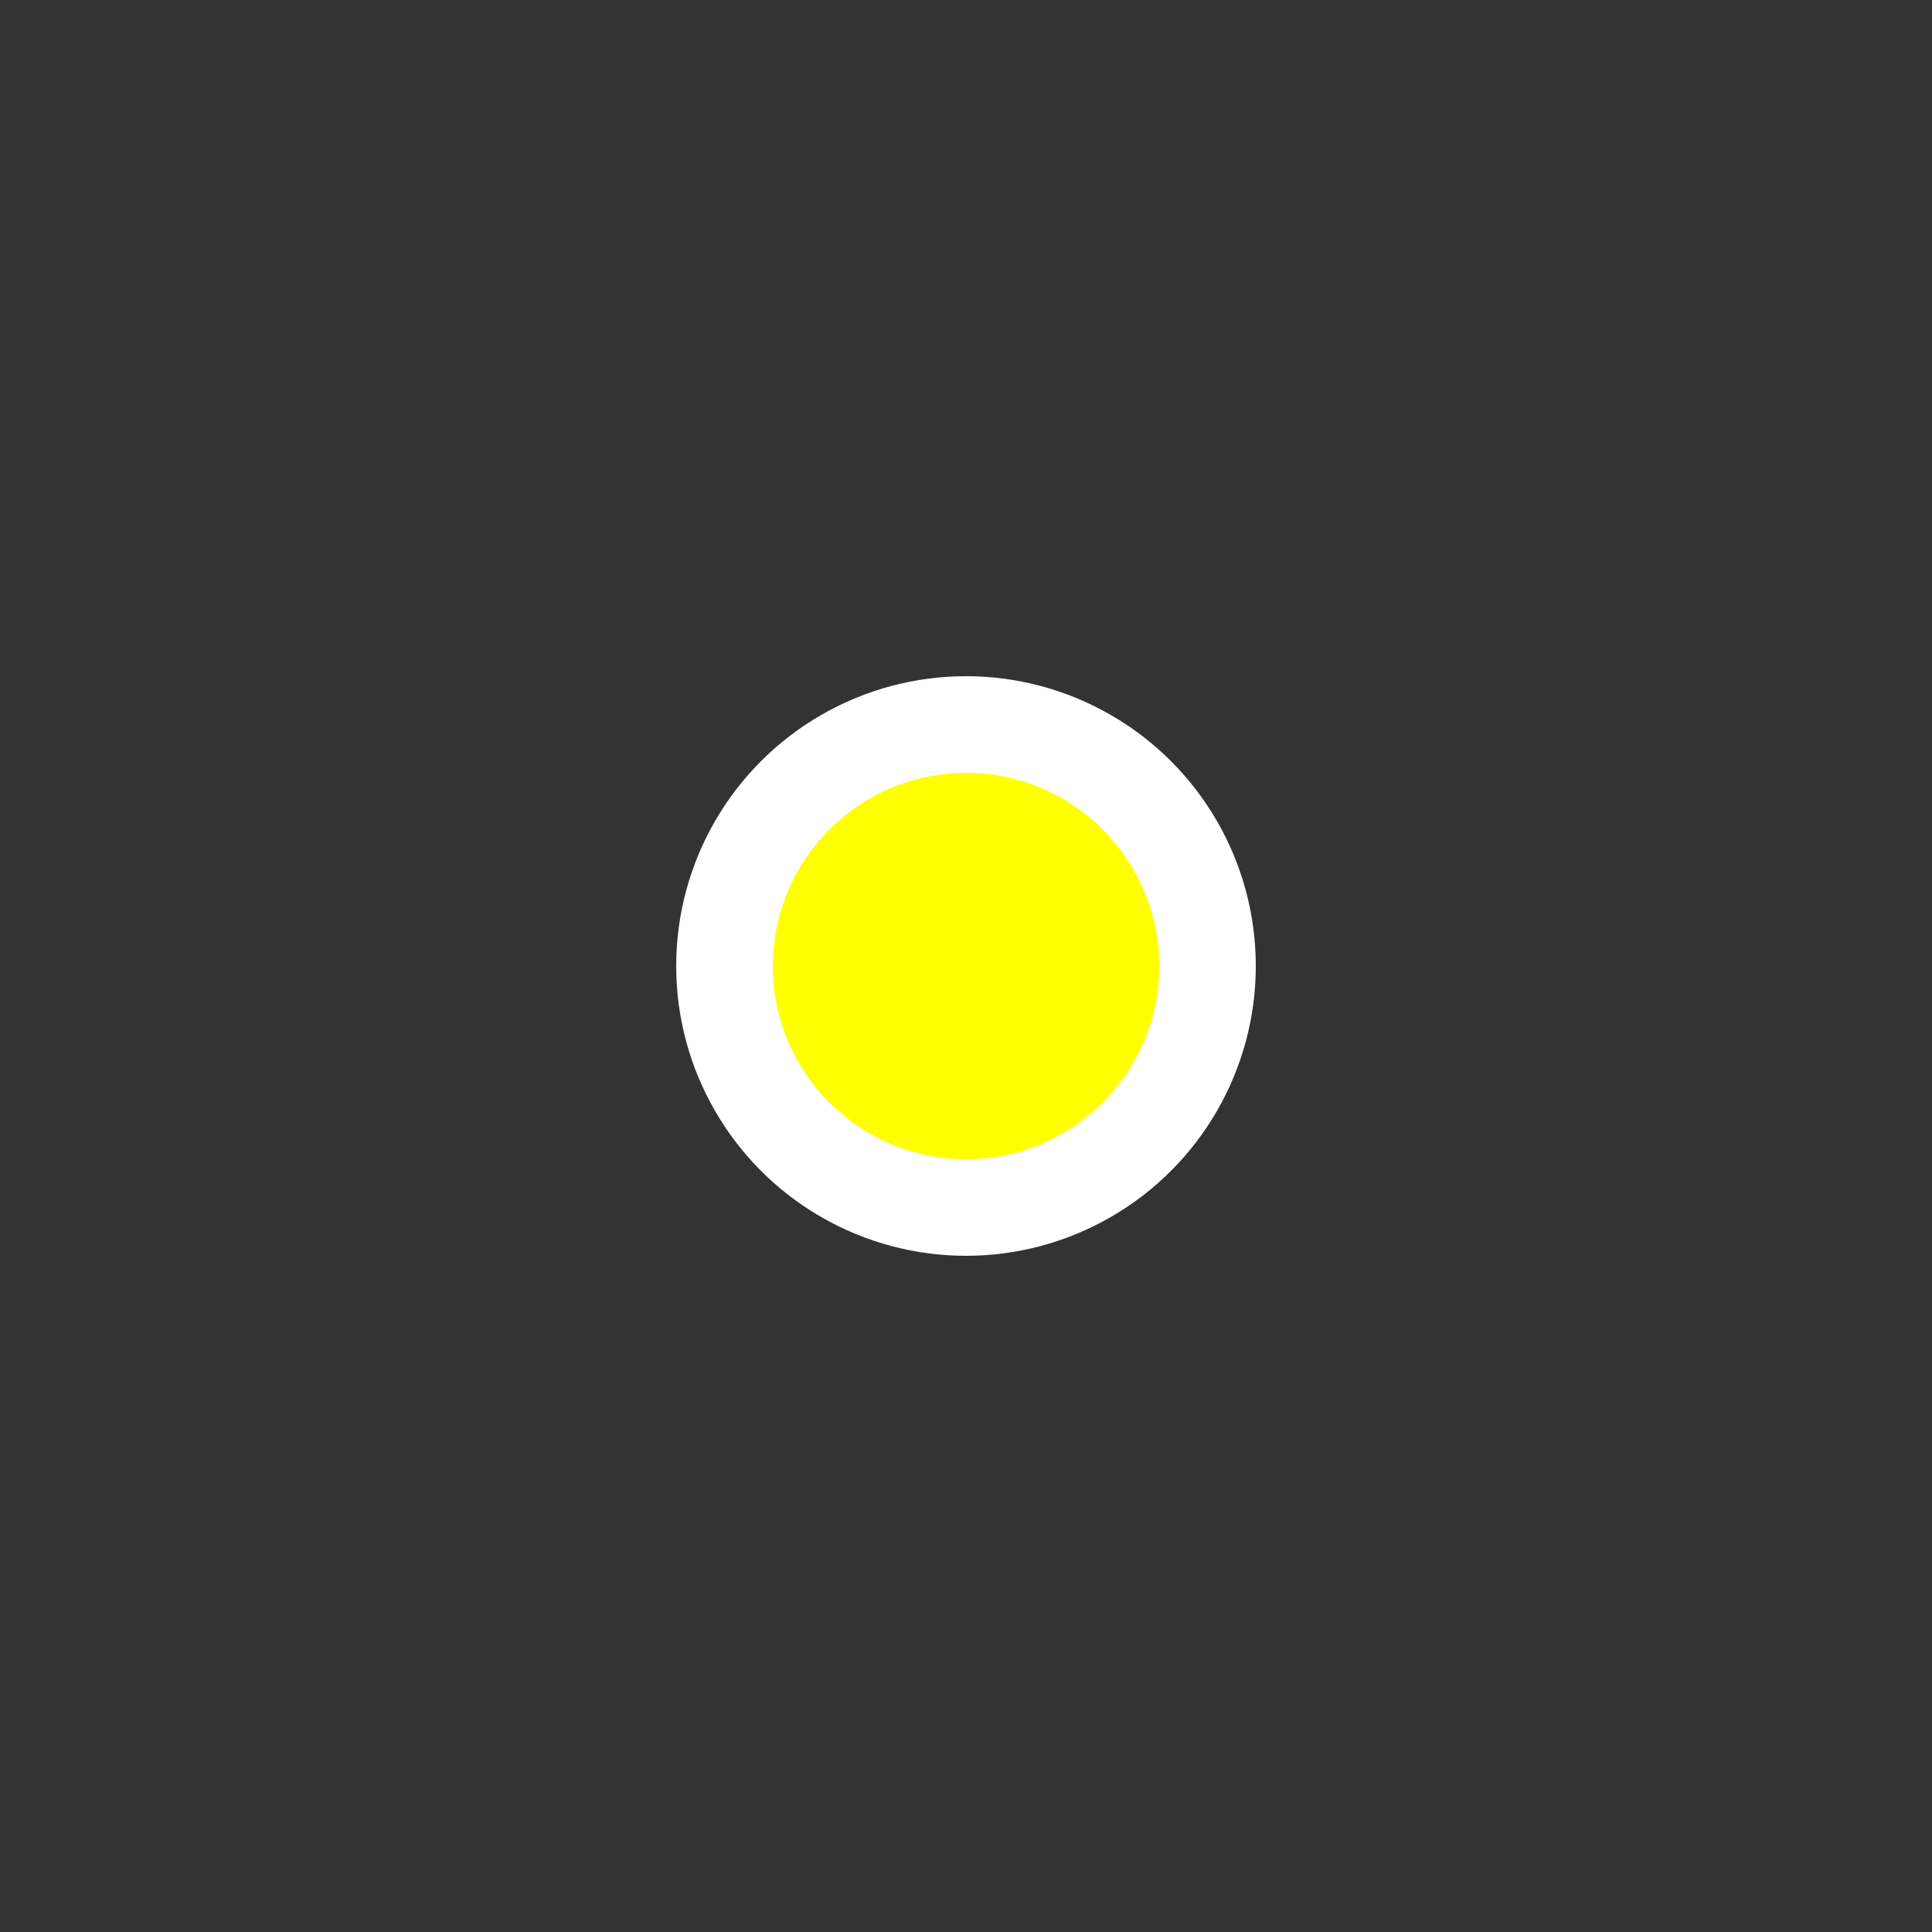 <svg xmlns="http://www.w3.org/2000/svg" viewBox="0 0 100 100">
    <rect x="0" y="0" width="100" height="100" fill="#333333" stroke="none"/>
    <defs>
        <mask id="top50">
            <rect width="100" height="50" fill="white" />
        </mask>
        <g id="helmet">
            <circle r="30" cx="50" cy="45" mask="url(#top50)" />
            <rect width="70" height="10" x="15" y="40" />
        </g>
        <mask id="face">
            <rect width="100" height="100" fill="white" />
            <circle r="5" cx="40" cy="50" fill="black" />
            <circle r="5" cx="60" cy="50" fill="black" />
        </mask>
        <g id="coal">
            <path d="M0,-15 15,0 0,15 -15,0 Z" fill="white" />
            <path d="M0,-10 10,0 0,10 -10,0 Z" fill="black" />

        </g>
        <g id="gold">
            <circle r="15" fill="white" />
            <circle r="10" fill="yellow" />
        </g>
        <g id="iron">
            <rect width="25" height="25" fill="white" x="-12.5" y="-12.5" />
            <rect width="15" height="15" fill="gray" x="-7.5" y="-7.5" />
        </g>
    </defs>
    <use href="#gold" x="50" y="50" />

</svg>